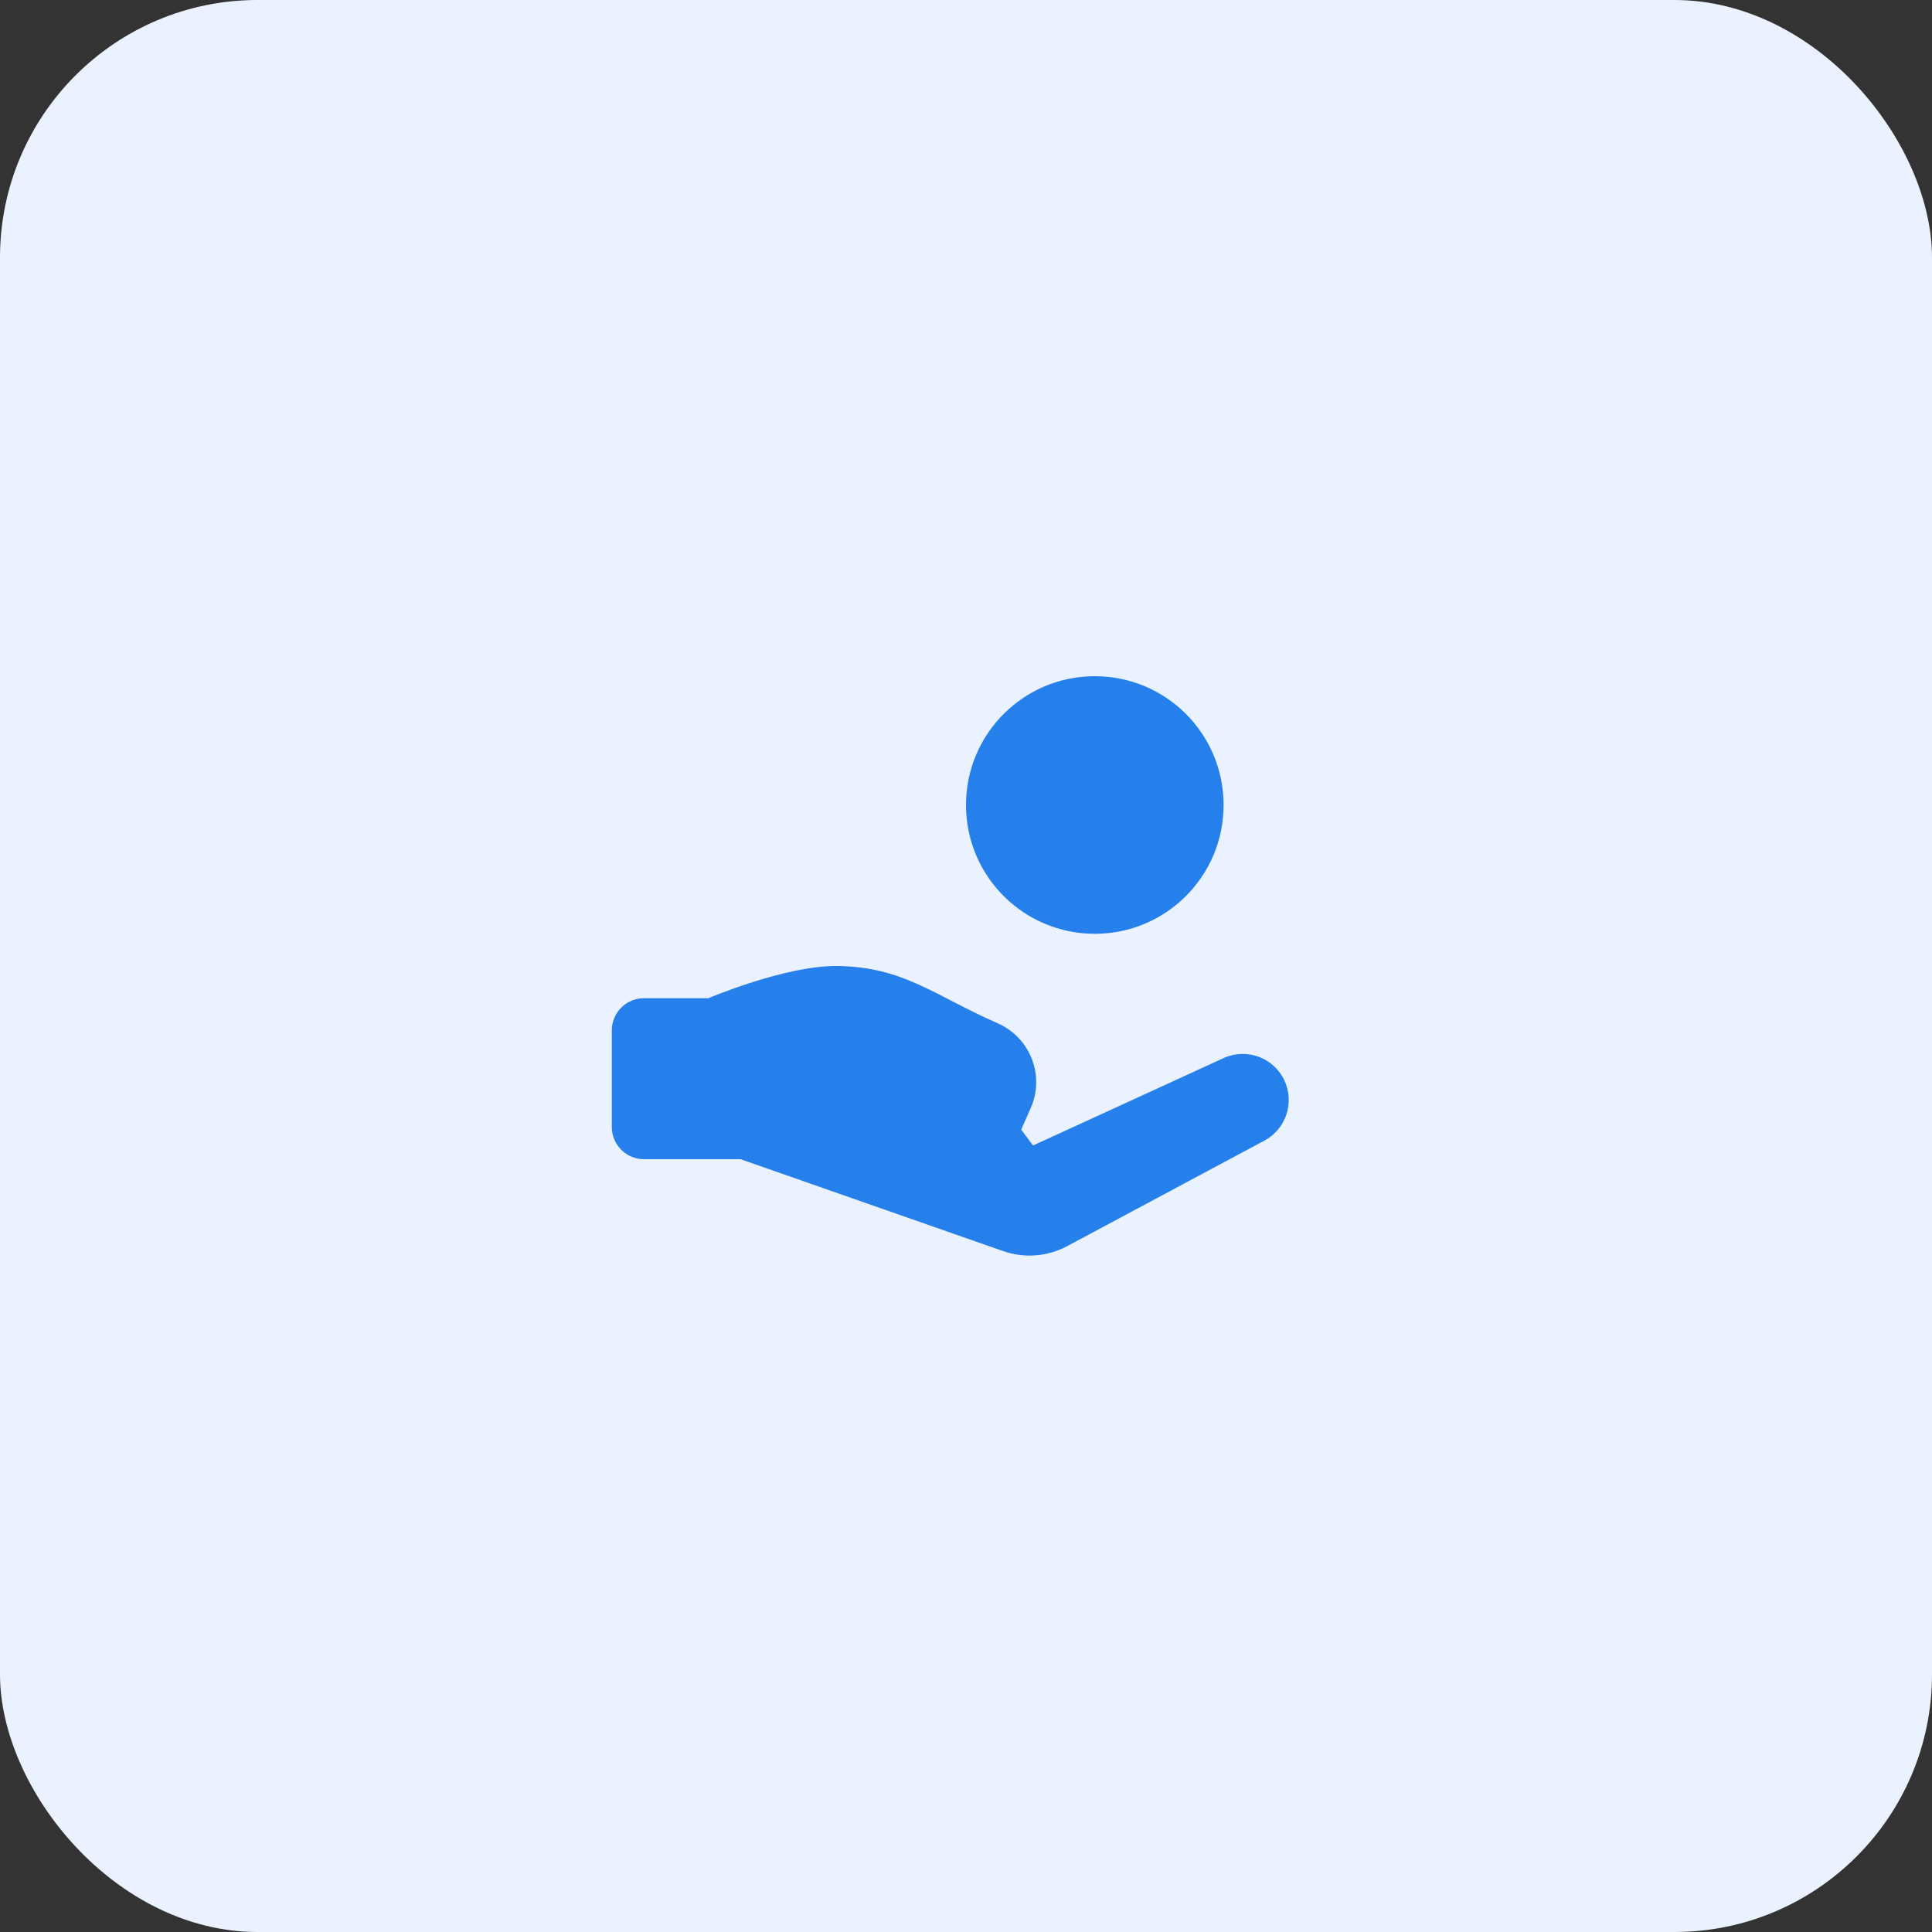 <svg width="60" height="60" viewBox="0 0 60 60" fill="none" xmlns="http://www.w3.org/2000/svg">
<rect x="0" y="0" width="60" height="60" fill="#333333" stroke="none"/>
<rect width="60" height="60" rx="8" fill="#EBF2FF"/>
<path d="M34 21C31.789 21 30 22.789 30 25C30 27.211 31.789 29 34 29C36.211 29 38 27.211 38 25C38 22.789 36.211 21 34 21Z" fill="#2680EB"/>
<path d="M22 31H20C19.448 31 19 31.448 19 32V35C19 35.552 19.448 36 20 36H23L31.156 38.855C31.808 39.082 32.527 39.027 33.137 38.703L39.268 35.422C39.939 35.063 40.211 34.241 39.888 33.553C39.554 32.842 38.71 32.533 37.997 32.861L32.082 35.574L31.715 35.082L32.004 34.426C32.461 33.414 32 32.223 30.98 31.777C29.029 30.924 28.065 30.024 26 30C24.39 29.982 22 31 22 31Z" fill="#2680EB"/>
</svg>
